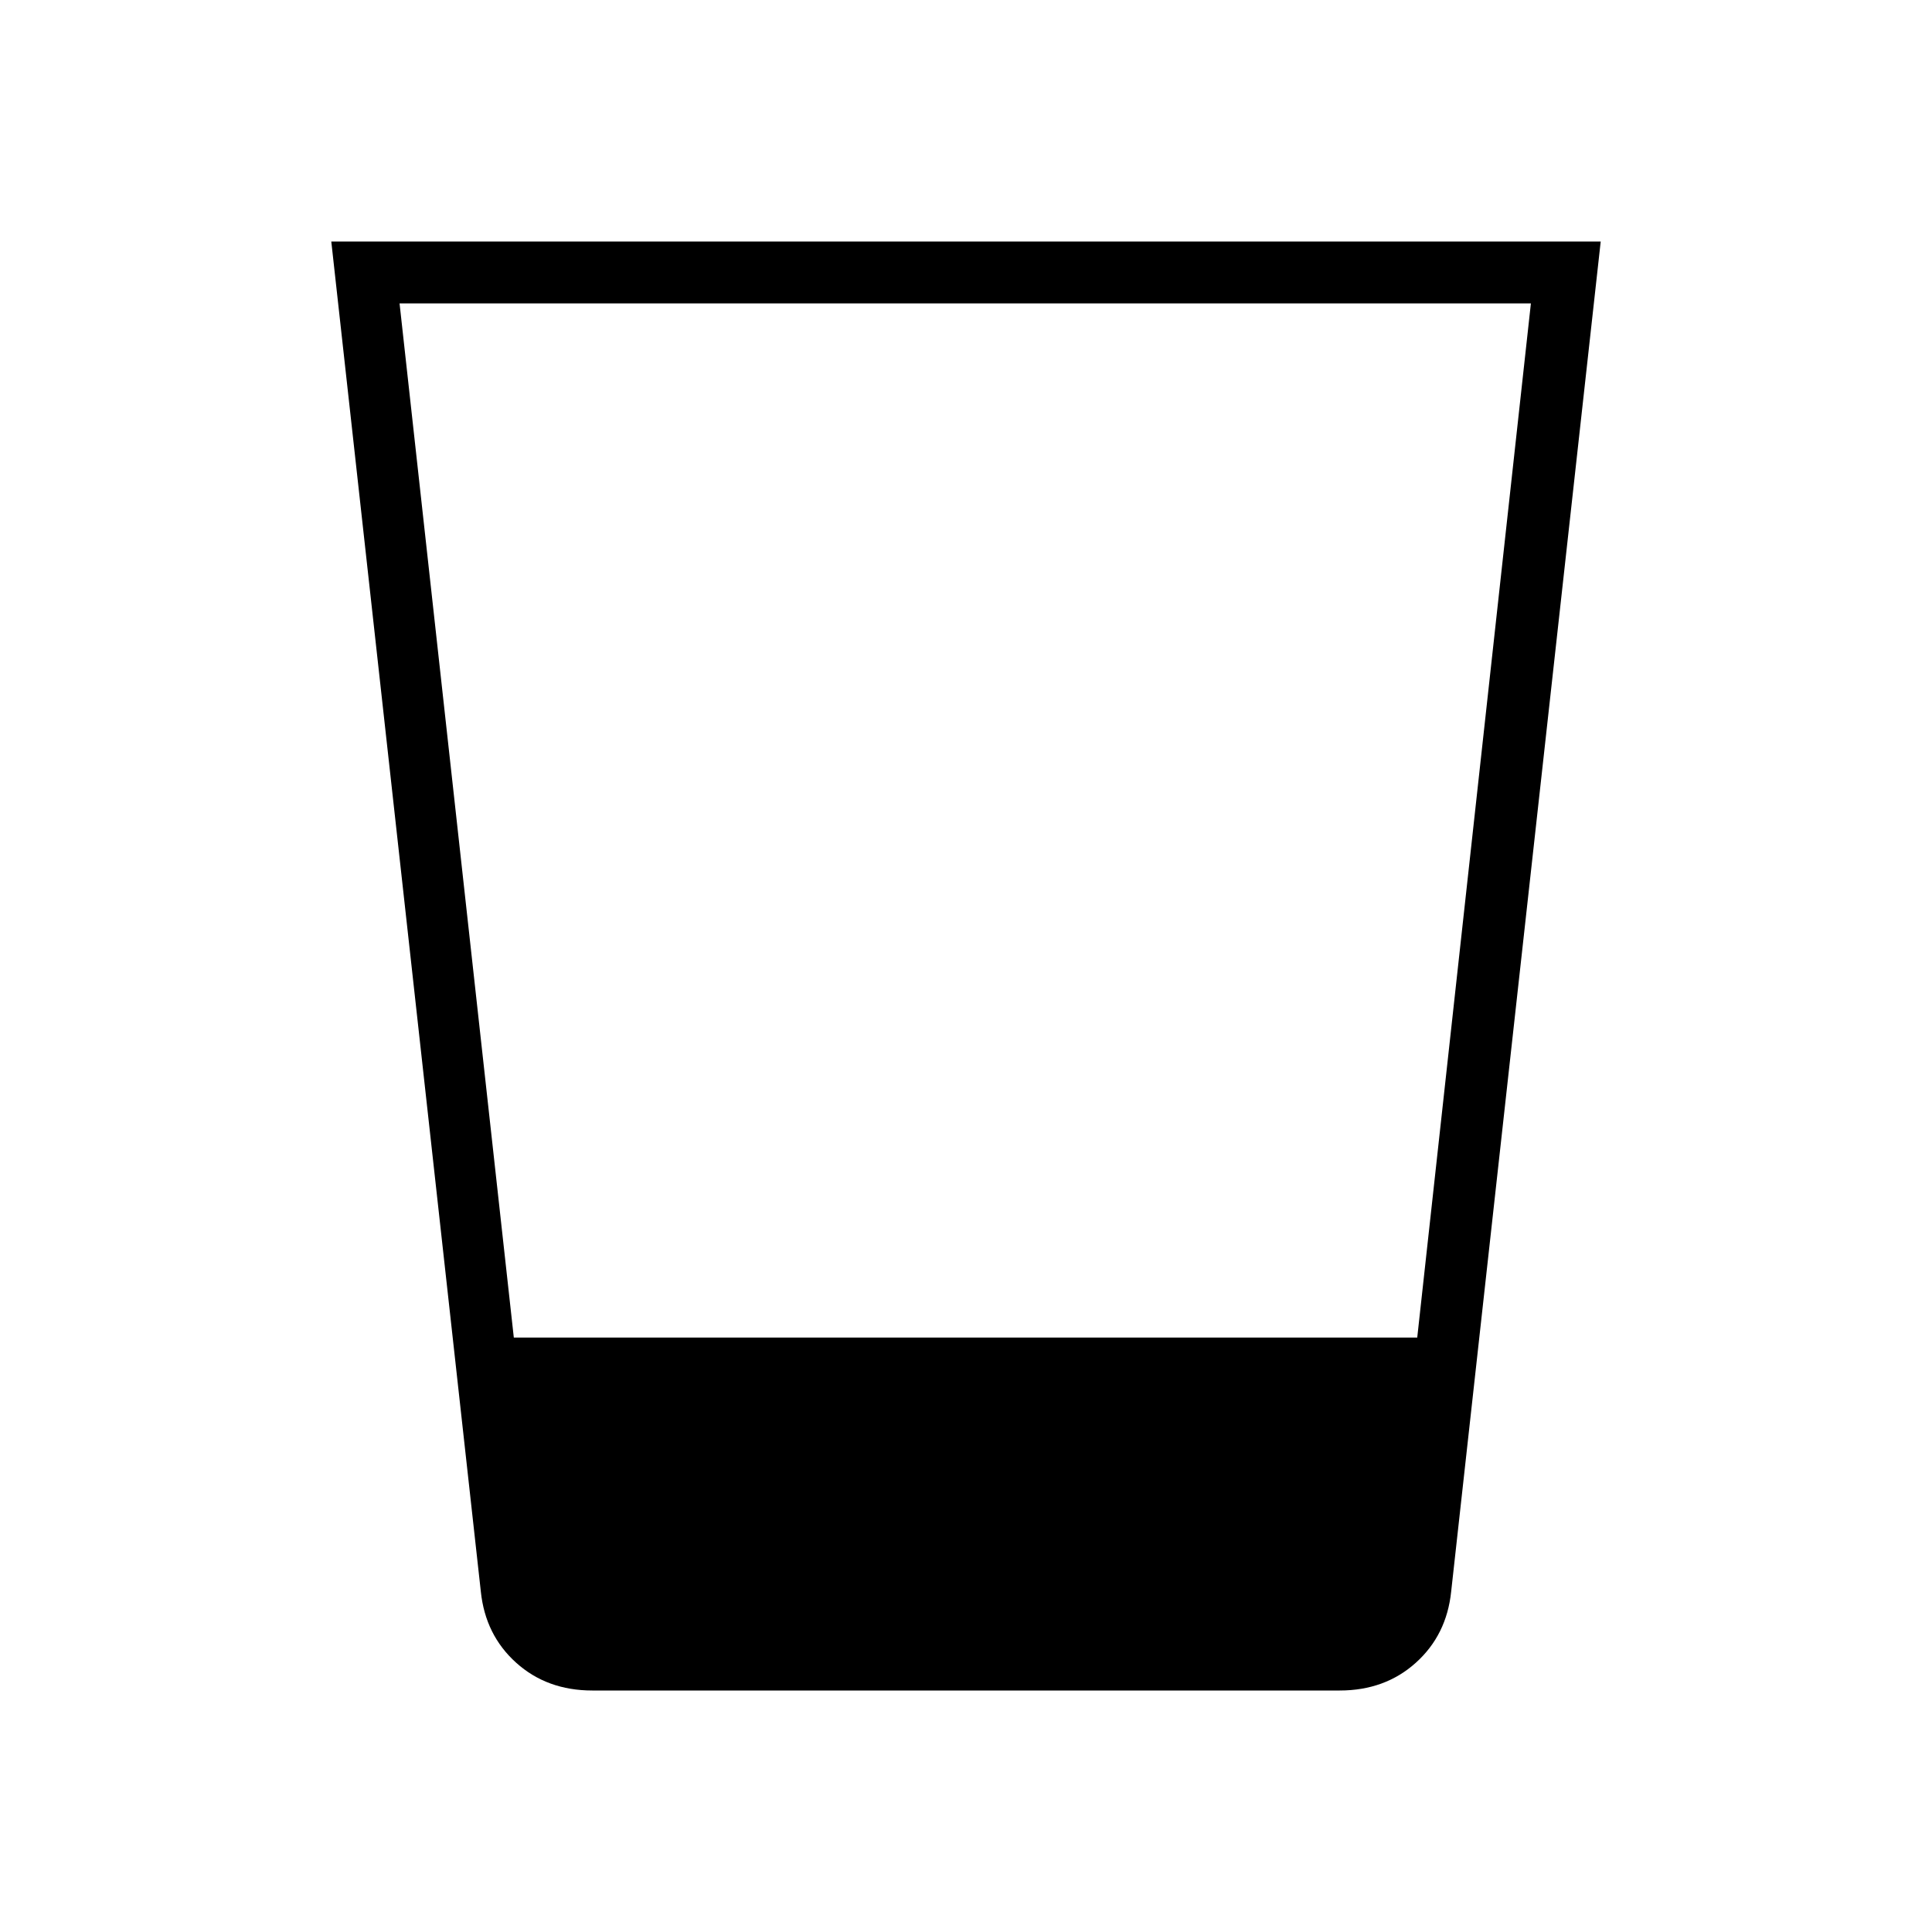 <svg xmlns="http://www.w3.org/2000/svg" width="48" height="48" viewBox="0 -960 960 960"><path d="M294.307-120q-22.48 0-37.807-13.775-15.327-13.776-17.577-35.379L164.615-840h630.77l-74.308 670.846q-2.25 21.603-17.577 35.379Q688.173-120 665.693-120H294.307Zm-95.769-689.231 56.77 513.846h448.909l56.475-513.846H198.538Z"/></svg>